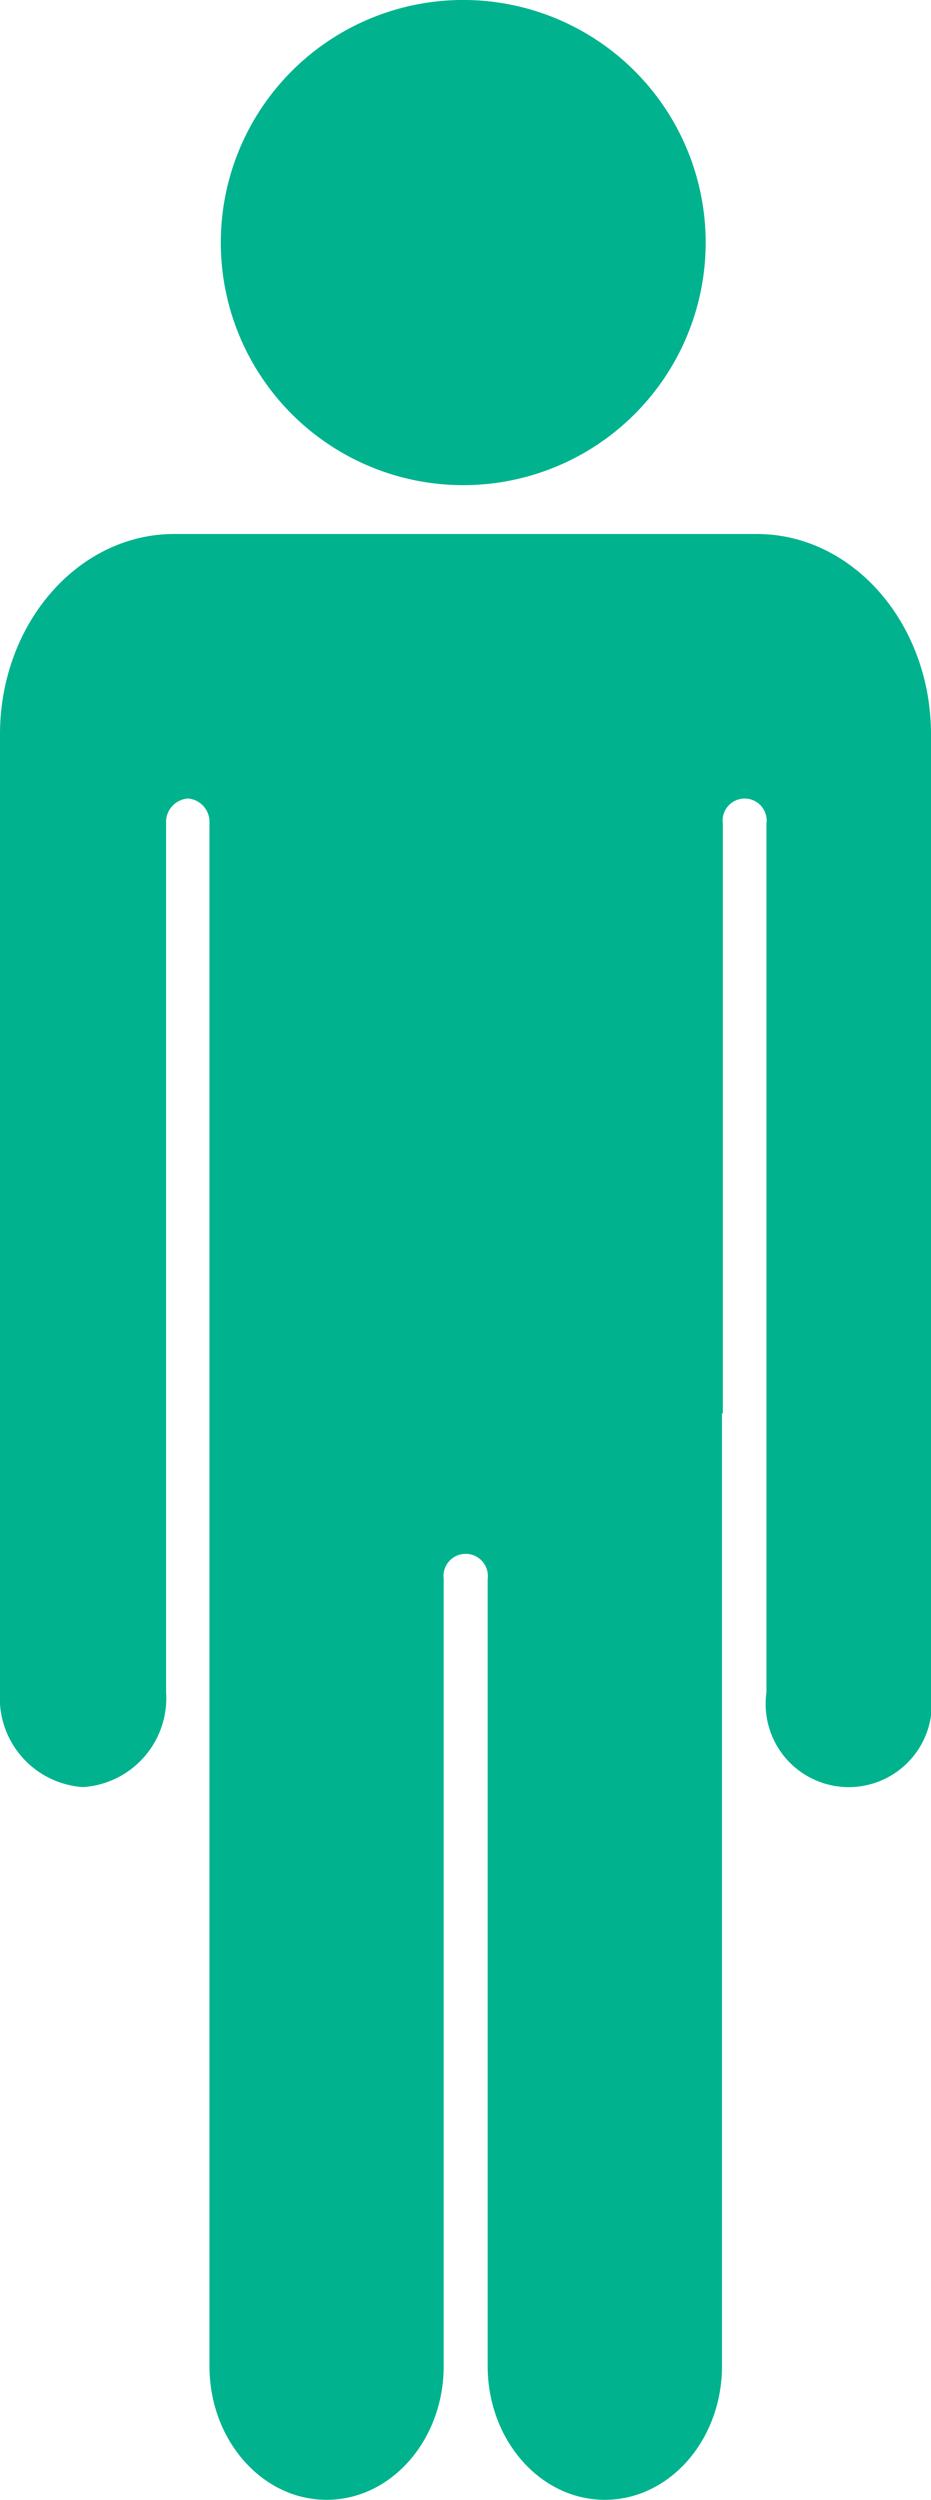 <svg xmlns="http://www.w3.org/2000/svg" id="Group_229" width="37.215" height="99.864" data-name="Group 229" viewBox="0 0 37.215 99.864">
    <defs>
        <style>
            .cls-1{fill:#00b38e}
        </style>
    </defs>
    <path id="Path_237" d="M410.12 315.8a9.691 9.691 0 1 1-9.691-9.691 9.691 9.691 0 0 1 9.691 9.691z" class="cls-1" data-name="Path 237" transform="translate(-381.912 -306.11)"/>
    <path id="Path_238" d="M418.629 311.809h-23.283c-3.848 0-6.966 3.585-6.966 8.007v38.269a3.561 3.561 0 0 0 3.29 3.781h.06a3.561 3.561 0 0 0 3.29-3.781v-34.709a.942.942 0 0 1 .872-1 .931.931 0 0 1 .861.935V385c0 2.949 2.1 5.34 4.683 5.34s4.679-2.39 4.679-5.34v-31.448a.887.887 0 1 1 1.759 0V385c0 2.949 2.1 5.34 4.683 5.34s4.683-2.39 4.683-5.34v-38.055h.034v-23.569a.88.88 0 1 1 1.744 0v34.709a3.321 3.321 0 1 0 6.577 0v-38.269c0-4.422-3.118-8.007-6.966-8.007z" class="cls-1" data-name="Path 238" transform="translate(-388.38 -290.477)"/>
</svg>
